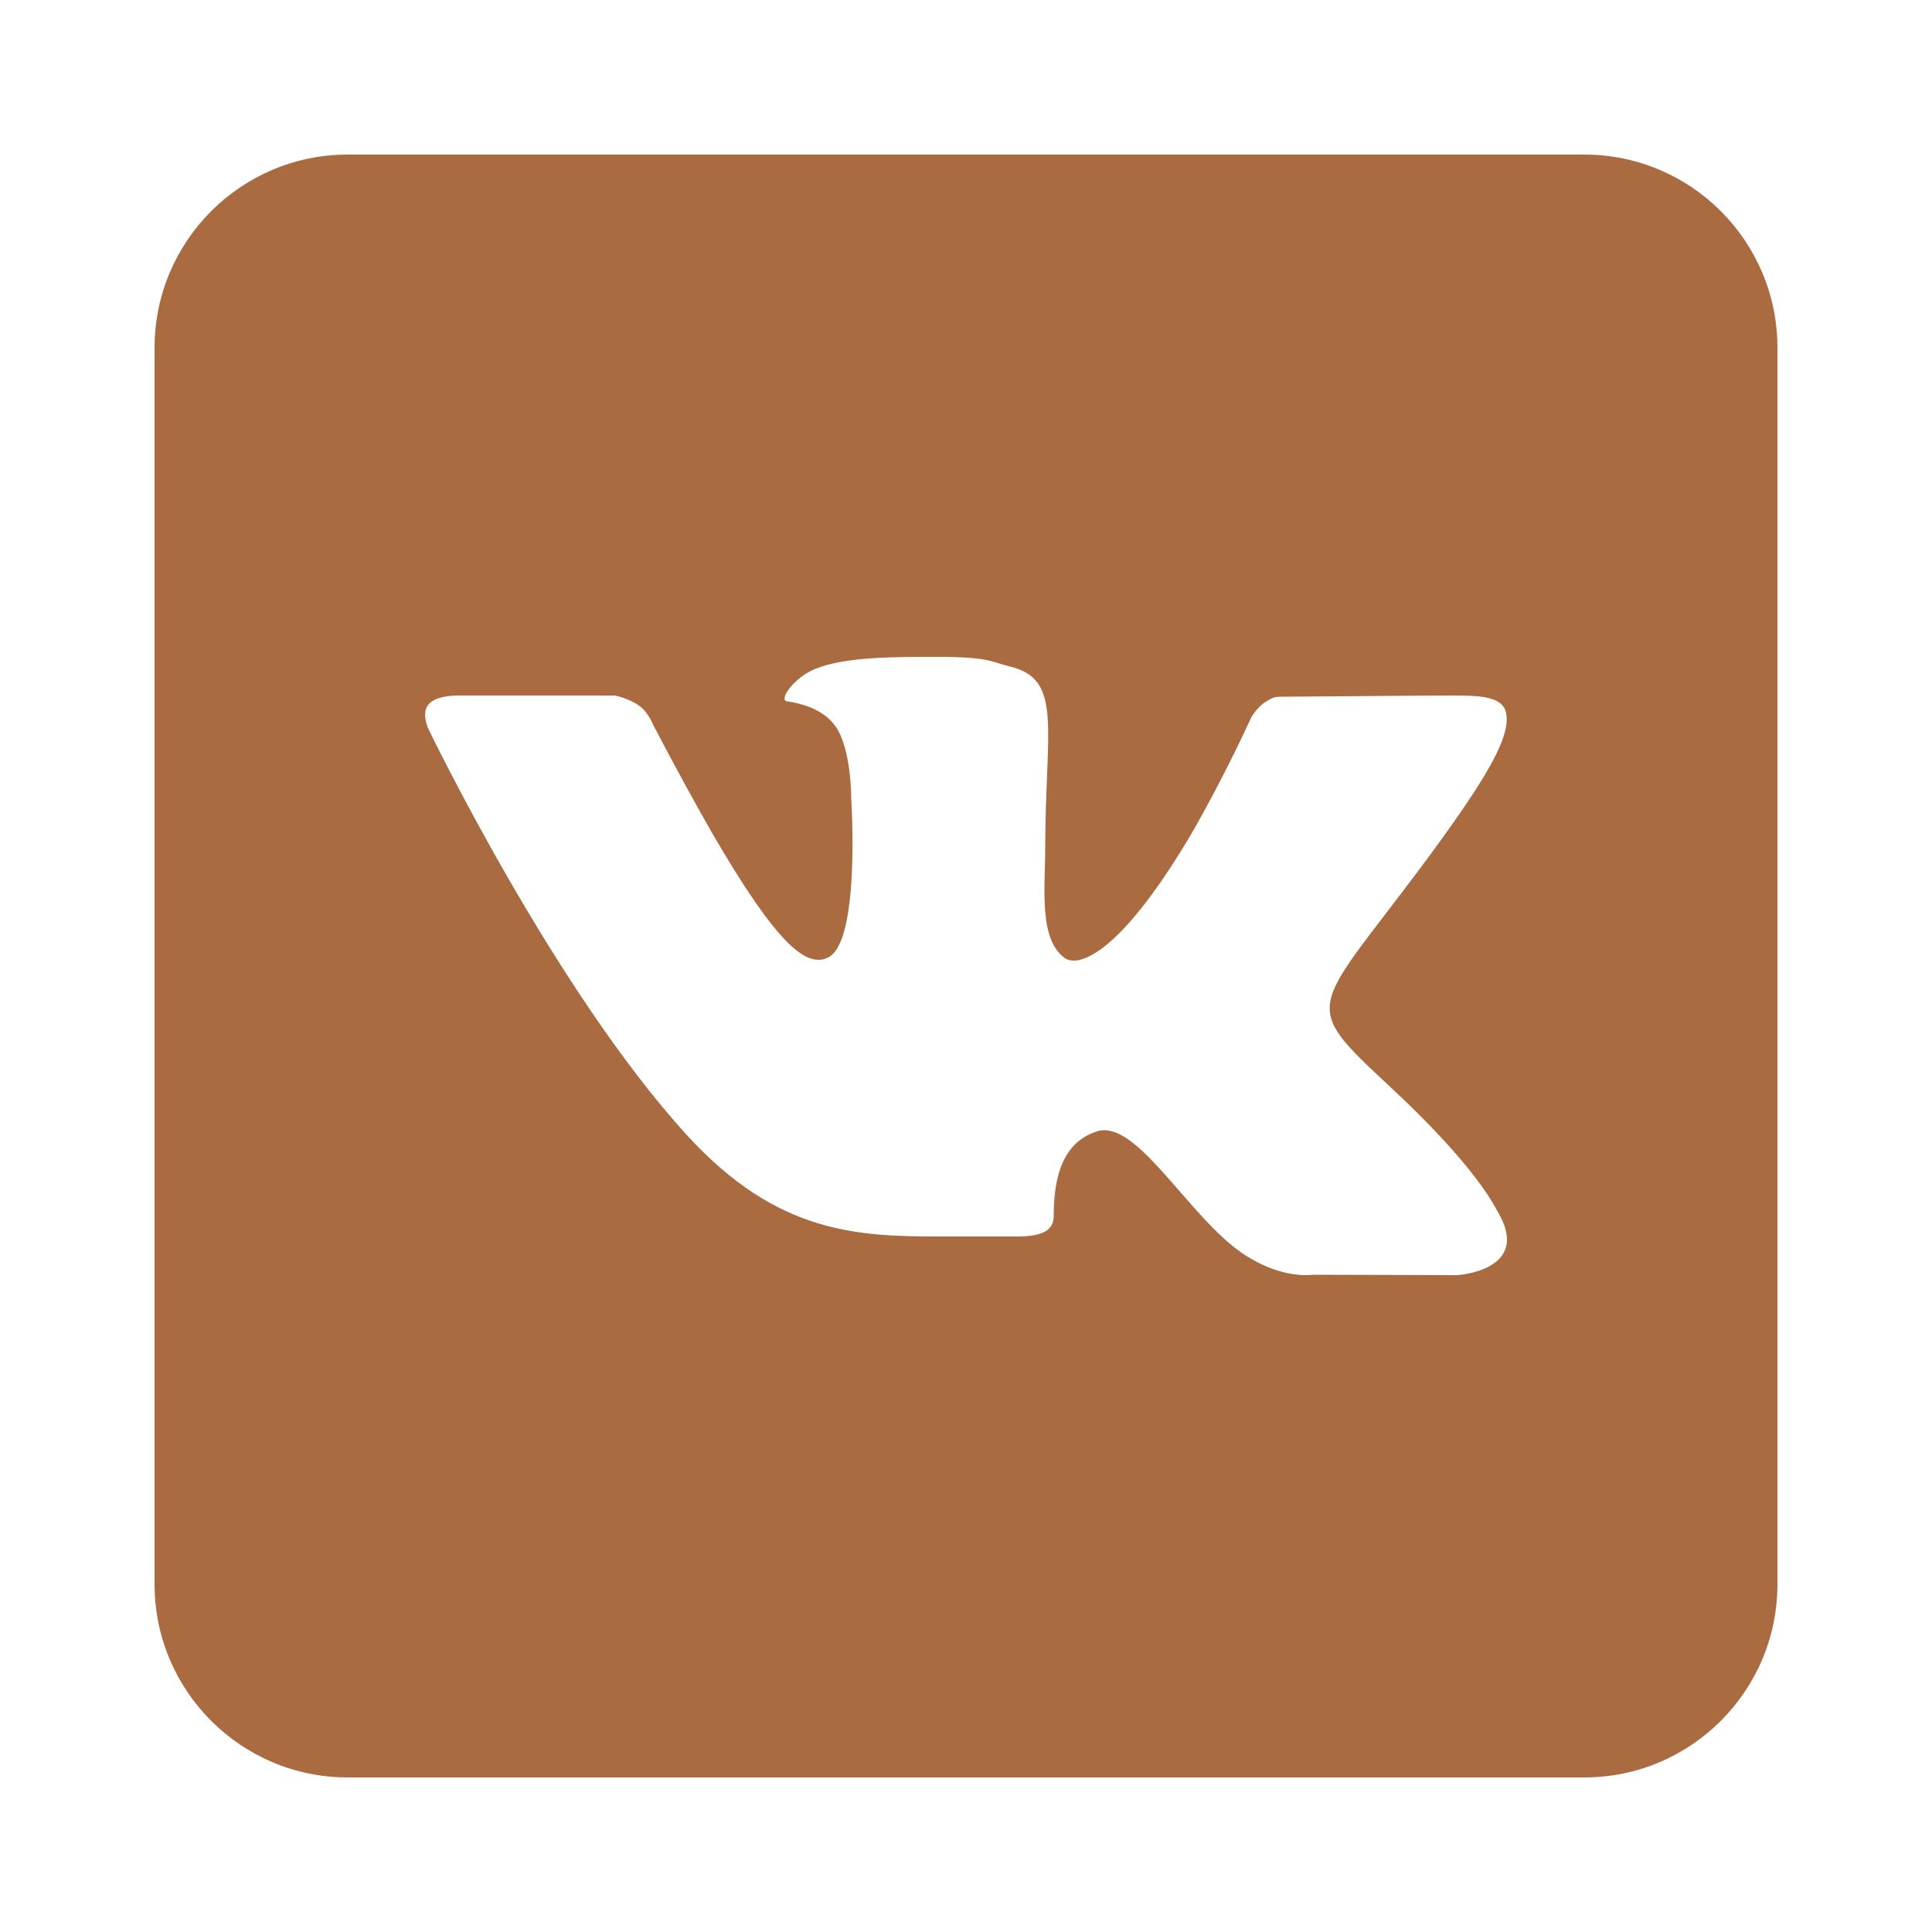 <svg xmlns="http://www.w3.org/2000/svg" xmlns:xlink="http://www.w3.org/1999/xlink" viewBox="0,0,256,256" width="50px" height="50px"><g transform=""><g fill="#aa6b41" fill-rule="nonzero" stroke="none" stroke-width="1" stroke-linecap="butt" stroke-linejoin="miter" stroke-miterlimit="10" stroke-dasharray="" stroke-dashoffset="0" font-family="none" font-weight="none" font-size="none" text-anchor="none" style="mix-blend-mode: normal"><g transform="scale(5.12,5.12)"><path d="M41,4h-32c-2.76,0 -5,2.24 -5,5v32c0,2.76 2.24,5 5,5h32c2.76,0 5,-2.24 5,-5v-32c0,-2.76 -2.24,-5 -5,-5zM37.72,33l-3.73,-0.01c0,0 -0.08,0.01 -0.21,0.01c-0.3,0 -0.92,-0.08 -1.65,-0.58c-1.31,-0.91 -2.56,-3.17 -3.55,-3.17c-0.07,0 -0.13,0.01 -0.19,0.03c-0.86,0.27 -1.12,1.13 -1.12,2.18c0,0.37 -0.26,0.54 -0.96,0.54h-1.93c-2.16,0 -4.25,-0.05 -6.6,-2.62c-3.46,-3.79 -6.7,-10.53 -6.7,-10.53c0,0 -0.18,-0.39 0.01,-0.62c0.18,-0.21 0.6,-0.23 0.76,-0.23c0.04,0 0.06,0 0.06,0h4c0,0 0.37,0.07 0.64,0.27c0.23,0.17 0.35,0.48 0.35,0.48c0,0 0.68,1.32 1.53,2.81c1.43,2.46 2.2,3.28 2.75,3.28c0.09,0 0.18,-0.02 0.27,-0.07c0.82,-0.45 0.58,-4.09 0.58,-4.09c0,0 0.01,-1.32 -0.42,-1.9c-0.33,-0.46 -0.96,-0.59 -1.24,-0.63c-0.22,-0.03 0.14,-0.55 0.62,-0.79c0.62,-0.3 1.65,-0.36 2.89,-0.36h0.6c1.17,0.02 1.2,0.14 1.66,0.25c1.38,0.33 0.91,1.62 0.91,4.71c0,0.99 -0.18,2.38 0.53,2.85c0.05,0.03 0.12,0.05 0.21,0.05c0.46,0 1.45,-0.59 3.03,-3.26c0.88,-1.52 1.56,-3.03 1.56,-3.03c0,0 0.15,-0.27 0.38,-0.41c0.22,-0.13 0.22,-0.13 0.51,-0.13h0.03c0.32,0 3.5,-0.03 4.2,-0.03h0.08c0.67,0 1.28,0.01 1.39,0.42c0.16,0.62 -0.49,1.73 -2.2,4.03c-2.82,3.77 -3.14,3.49 -0.8,5.67c2.24,2.08 2.7,3.09 2.78,3.22c0.93,1.54 -1.03,1.66 -1.03,1.66z"></path></g></g></g></svg>